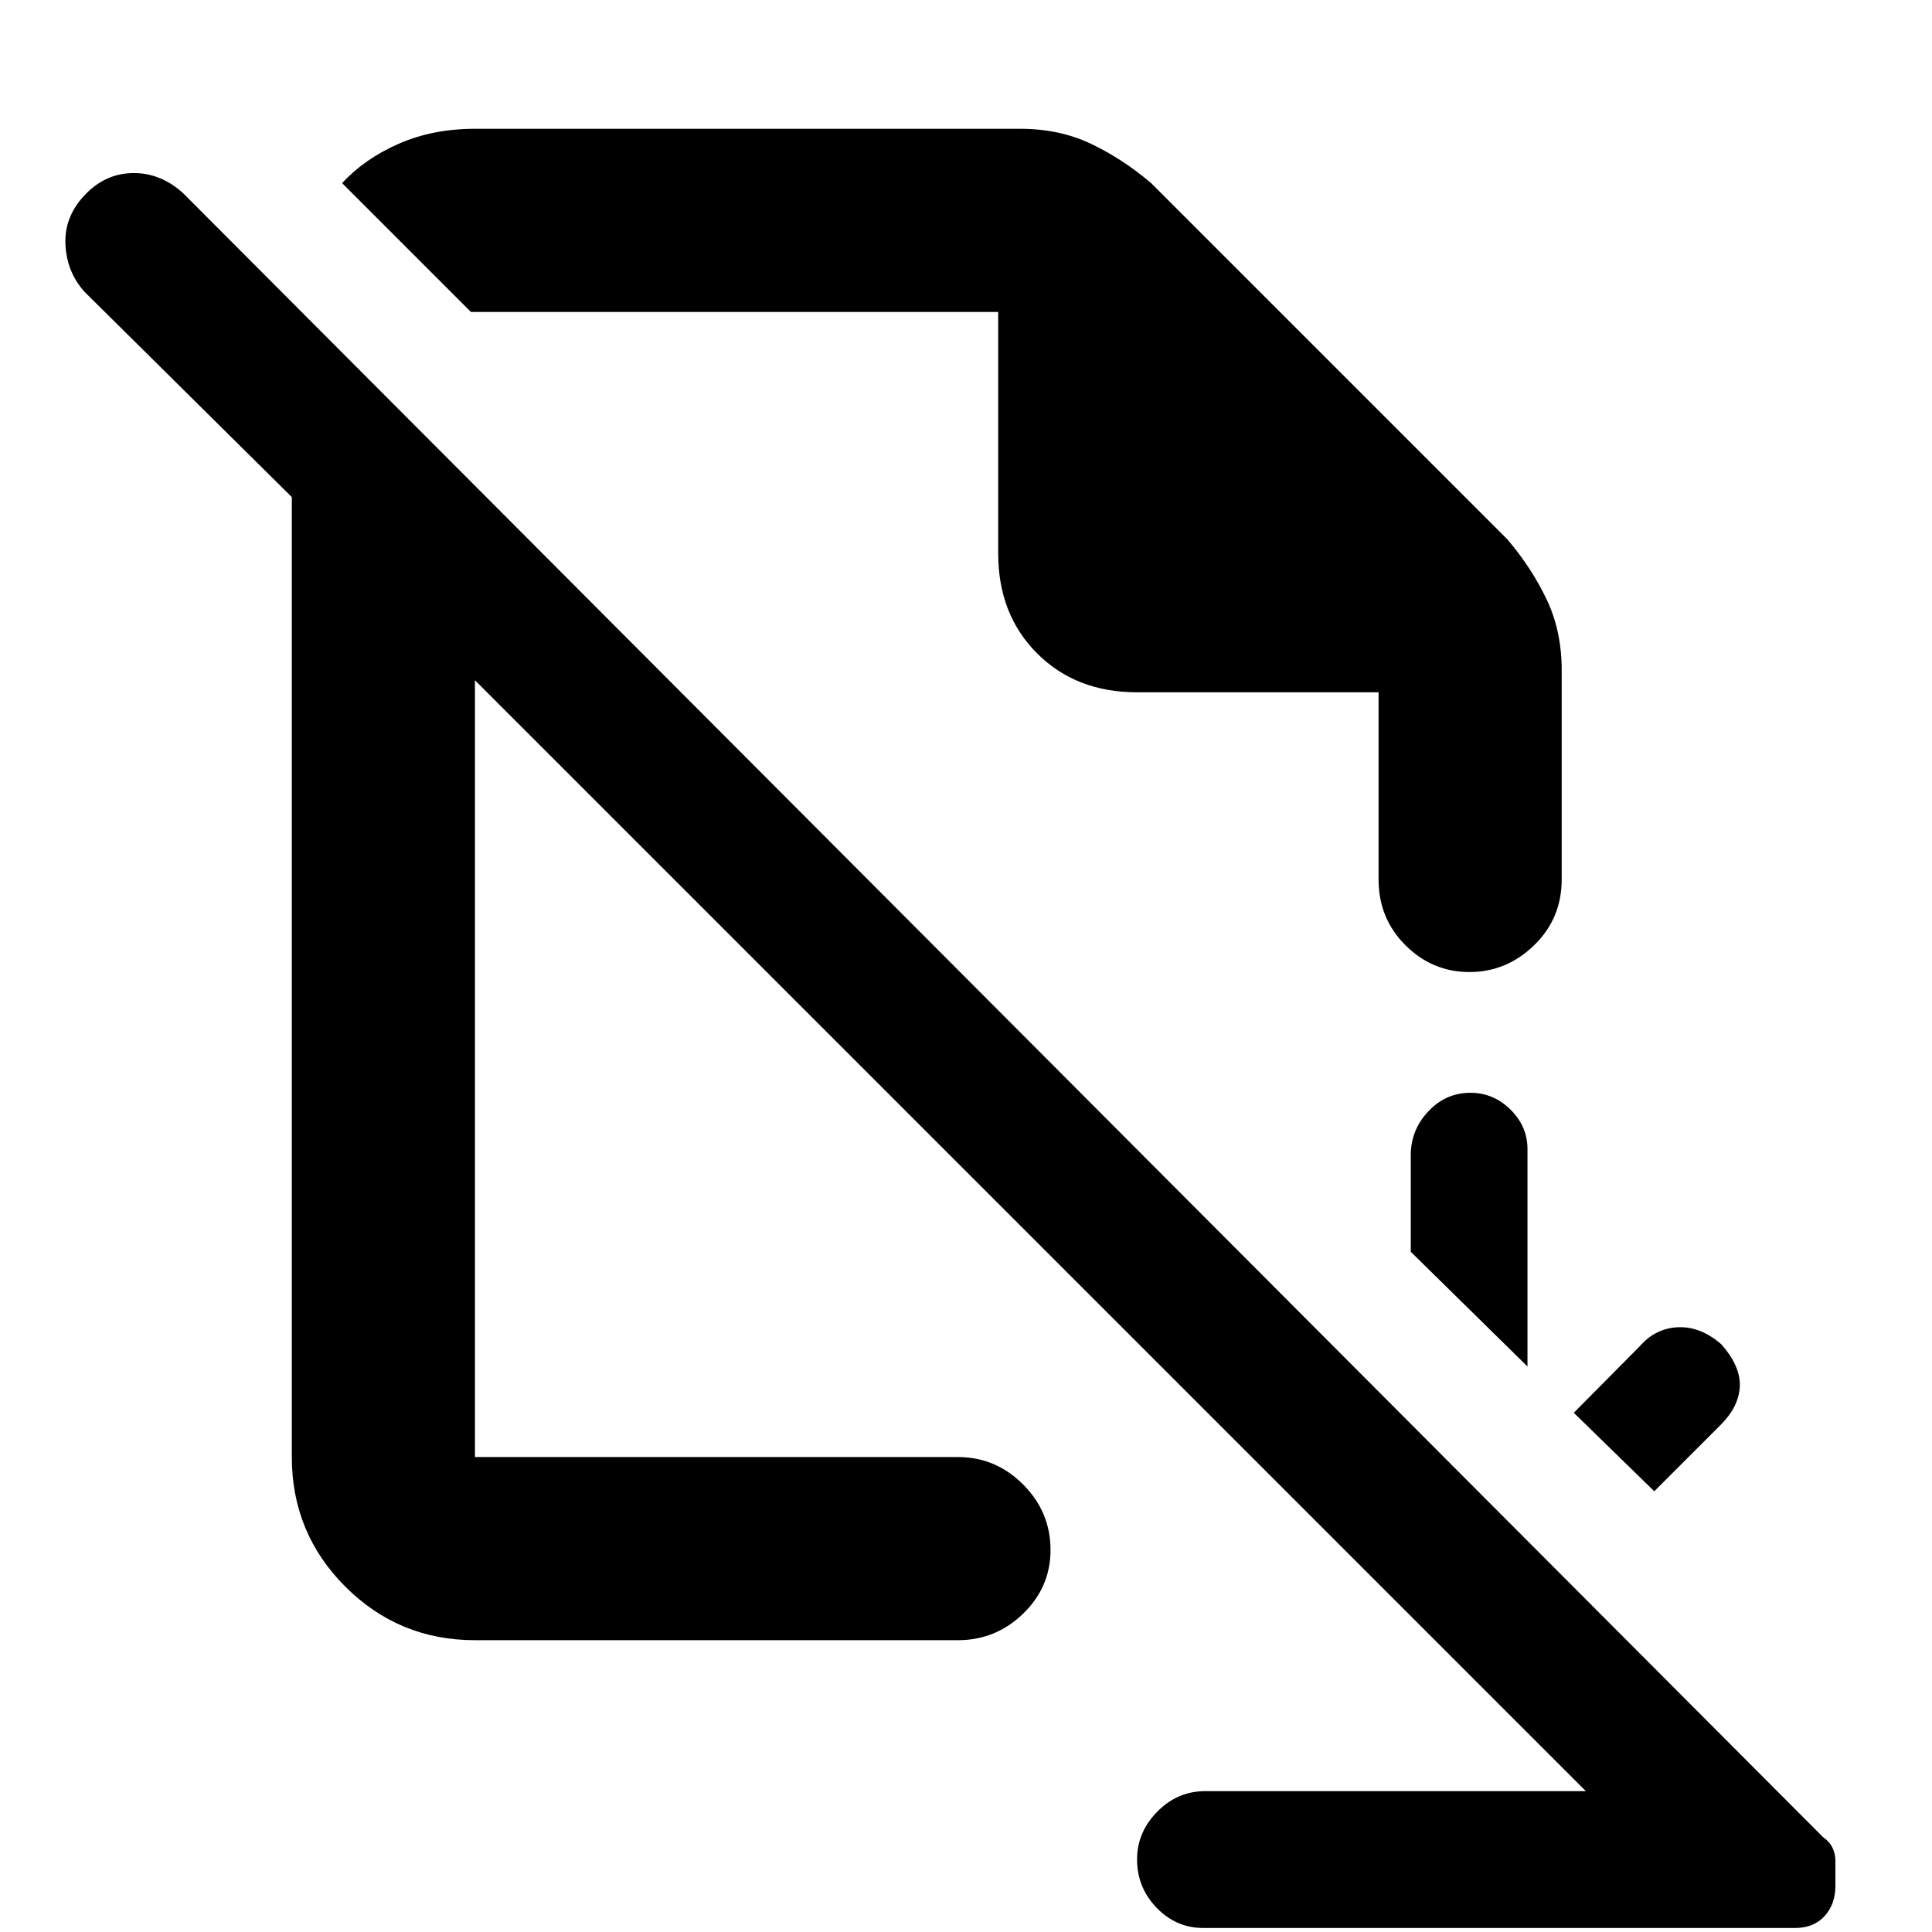 <svg xmlns="http://www.w3.org/2000/svg" height="48" viewBox="0 -960 960 960" width="48"><path d="m822-219-40-39 32.733-33q7.8-9 19.034-9.5Q845-301 855.348-292q9.652 11 9.152 21t-9.5 19l-33 33Zm-63-62-58-57v-48q0-12.45 8.675-21.725 8.676-9.275 21-9.275 11.45 0 19.887 8.35Q759-400.3 759-389v108Zm29 211L236-622v386h240q18.8 0 32.4 13.65 13.6 13.651 13.6 32.525 0 18.45-13.6 31.637Q494.8-145 476-145H236q-37.812 0-64.406-26.594Q145-198.188 145-236v-477L42-815q-9-10-9.5-24T43-864q10-10 23.5-10T91-864L905.803-47.197Q909-45 910.5-41.958q1.5 3.041 1.5 6.604v12.397q0 9.163-5.388 15.06Q901.225-2 892-2H597.857q-13.439 0-23.148-10.053-9.709-10.052-9.709-24 0-13.522 10.037-23.735Q585.075-70 599-70h189ZM685-616v93q0 19.375 13.358 32.688Q711.716-477 730.158-477t32.142-13.312Q776-503.625 776-523v-104q0-19.546-7.543-35.291Q760.913-678.036 749-692L572-869q-13.964-11.913-29.709-19.457Q526.546-896 507-896H236q-21.069 0-38.034 7.5Q181-881 170-869l64 64h262v120q0 30.333 19.333 49.667Q534.667-616 565-616h120ZM445-414Zm78-103Z"/></svg>